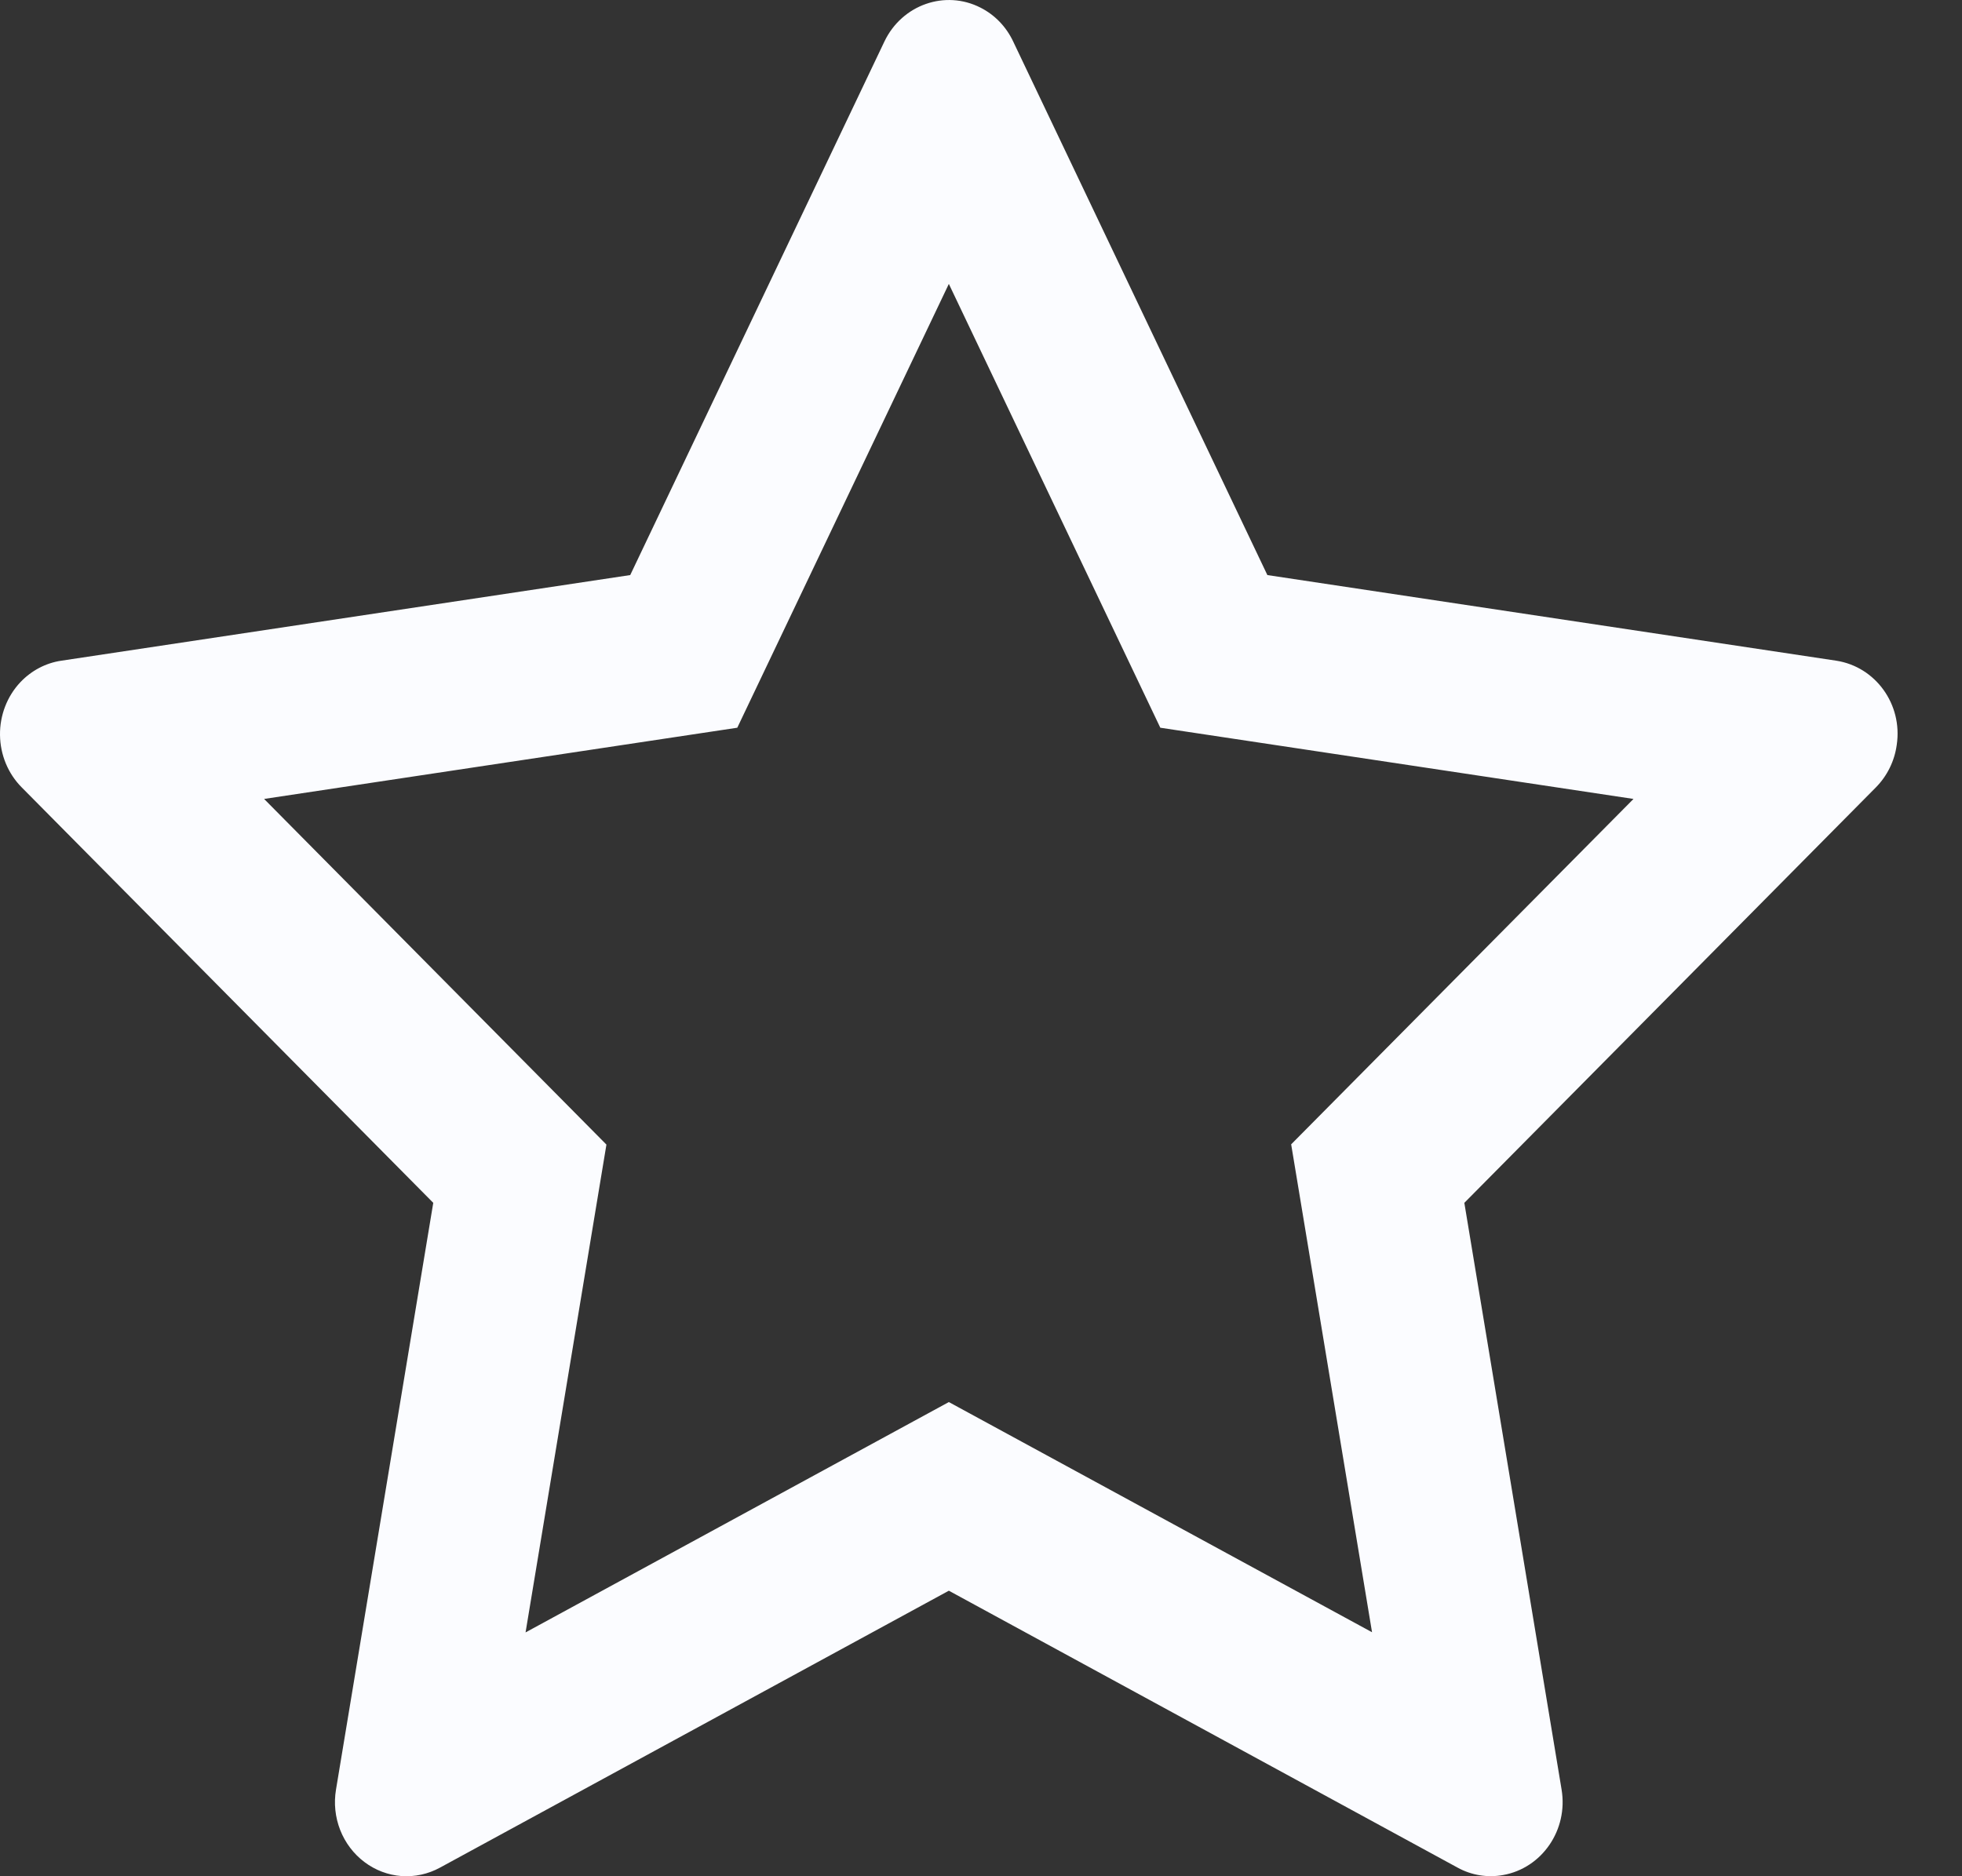 <svg width="23" height="22" viewBox="0 0 23 22" fill="none" xmlns="http://www.w3.org/2000/svg">
<rect x="0" y="0" width="23" height="22" fill="#333333" stroke="none"/>
<path d="M21.526 7.747L14.857 6.743L11.876 0.484C11.795 0.313 11.661 0.174 11.495 0.09C11.081 -0.122 10.576 0.054 10.369 0.484L7.388 6.743L0.719 7.747C0.535 7.774 0.367 7.864 0.238 8C0.083 8.165 -0.003 8.388 7.39243e-05 8.619C0.003 8.85 0.094 9.071 0.254 9.232L5.079 14.104L3.939 20.983C3.912 21.143 3.929 21.307 3.988 21.458C4.047 21.608 4.146 21.739 4.273 21.834C4.4 21.93 4.55 21.986 4.706 21.998C4.863 22.009 5.019 21.975 5.158 21.899L11.123 18.652L17.087 21.899C17.25 21.989 17.439 22.019 17.62 21.986C18.077 21.905 18.385 21.456 18.306 20.983L17.166 14.104L21.991 9.232C22.122 9.099 22.209 8.925 22.235 8.734C22.306 8.258 21.986 7.818 21.526 7.747ZM15.136 13.418L16.084 19.139L11.123 16.44L6.161 19.141L7.109 13.421L3.096 9.368L8.643 8.533L11.123 3.329L13.602 8.533L19.149 9.368L15.136 13.418Z" fill="#FBFCFF"/>
</svg>
